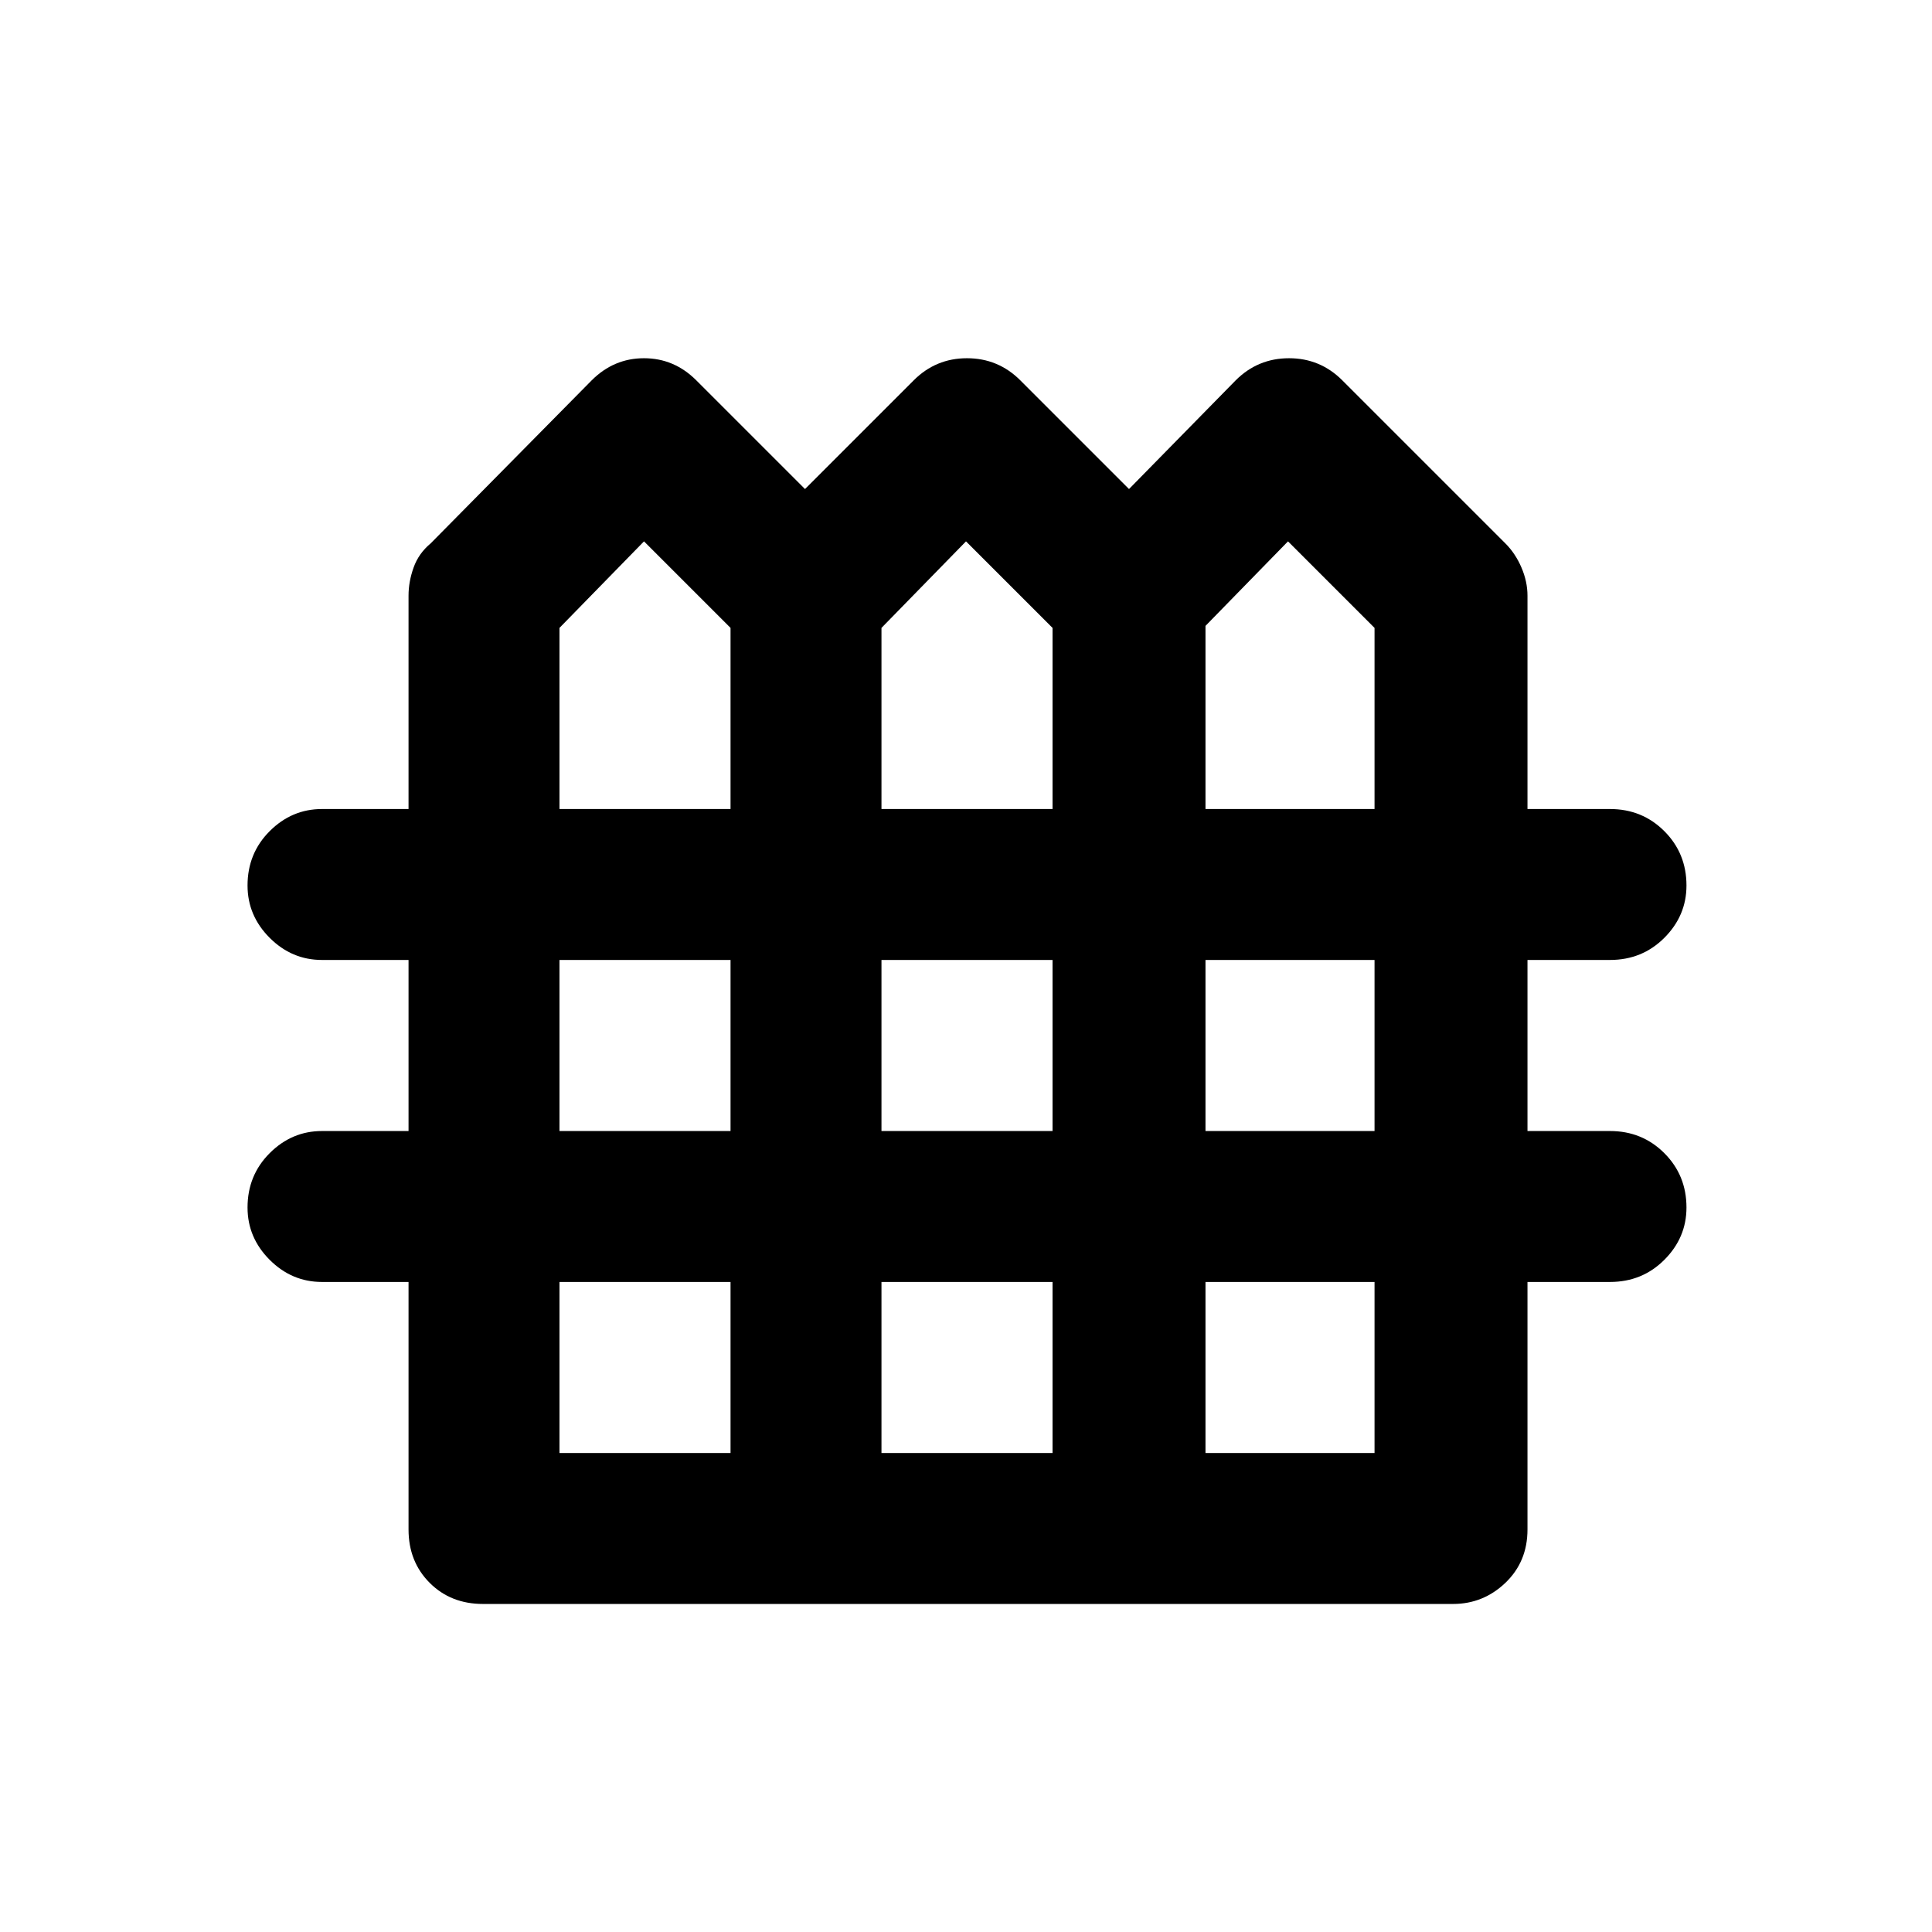 <svg xmlns="http://www.w3.org/2000/svg" height="24" width="24"><path d="M6 19.925q-.4 0-.662-.262-.263-.263-.263-.663v-3.075H4q-.375 0-.65-.275T3.075 15q0-.4.275-.675T4 14.05h1.075v-2.125H4q-.375 0-.65-.275T3.075 11q0-.4.275-.675T4 10.05h1.075V7.4q0-.175.063-.35.062-.175.212-.3l2-2.025q.275-.275.65-.275t.65.275L10 6.075l1.35-1.35q.275-.275.662-.275.388 0 .663.275l1.35 1.35 1.325-1.35q.275-.275.663-.275.387 0 .662.275L18.7 6.75q.125.125.2.3.075.175.075.35v2.65H20q.4 0 .675.275t.275.675q0 .375-.275.65t-.675.275h-1.025v2.125H20q.4 0 .675.275t.275.675q0 .375-.275.65t-.675.275h-1.025V19q0 .4-.275.663-.275.262-.65.262Zm.95-9.875h2.125V7.8L8 6.725 6.95 7.8Zm4 0h2.125V7.8L12 6.725 10.95 7.8Zm4.025 0h2.1V7.8L16 6.725l-1.025 1.05Zm-8.025 4h2.125v-2.125H6.95Zm4 0h2.125v-2.125H10.95Zm4.025 0h2.1v-2.125h-2.1Zm-8.025 4h2.125v-2.125H6.95Zm4 0h2.125v-2.125H10.95Zm4.025 0h2.1v-2.125h-2.1Z"/></svg>